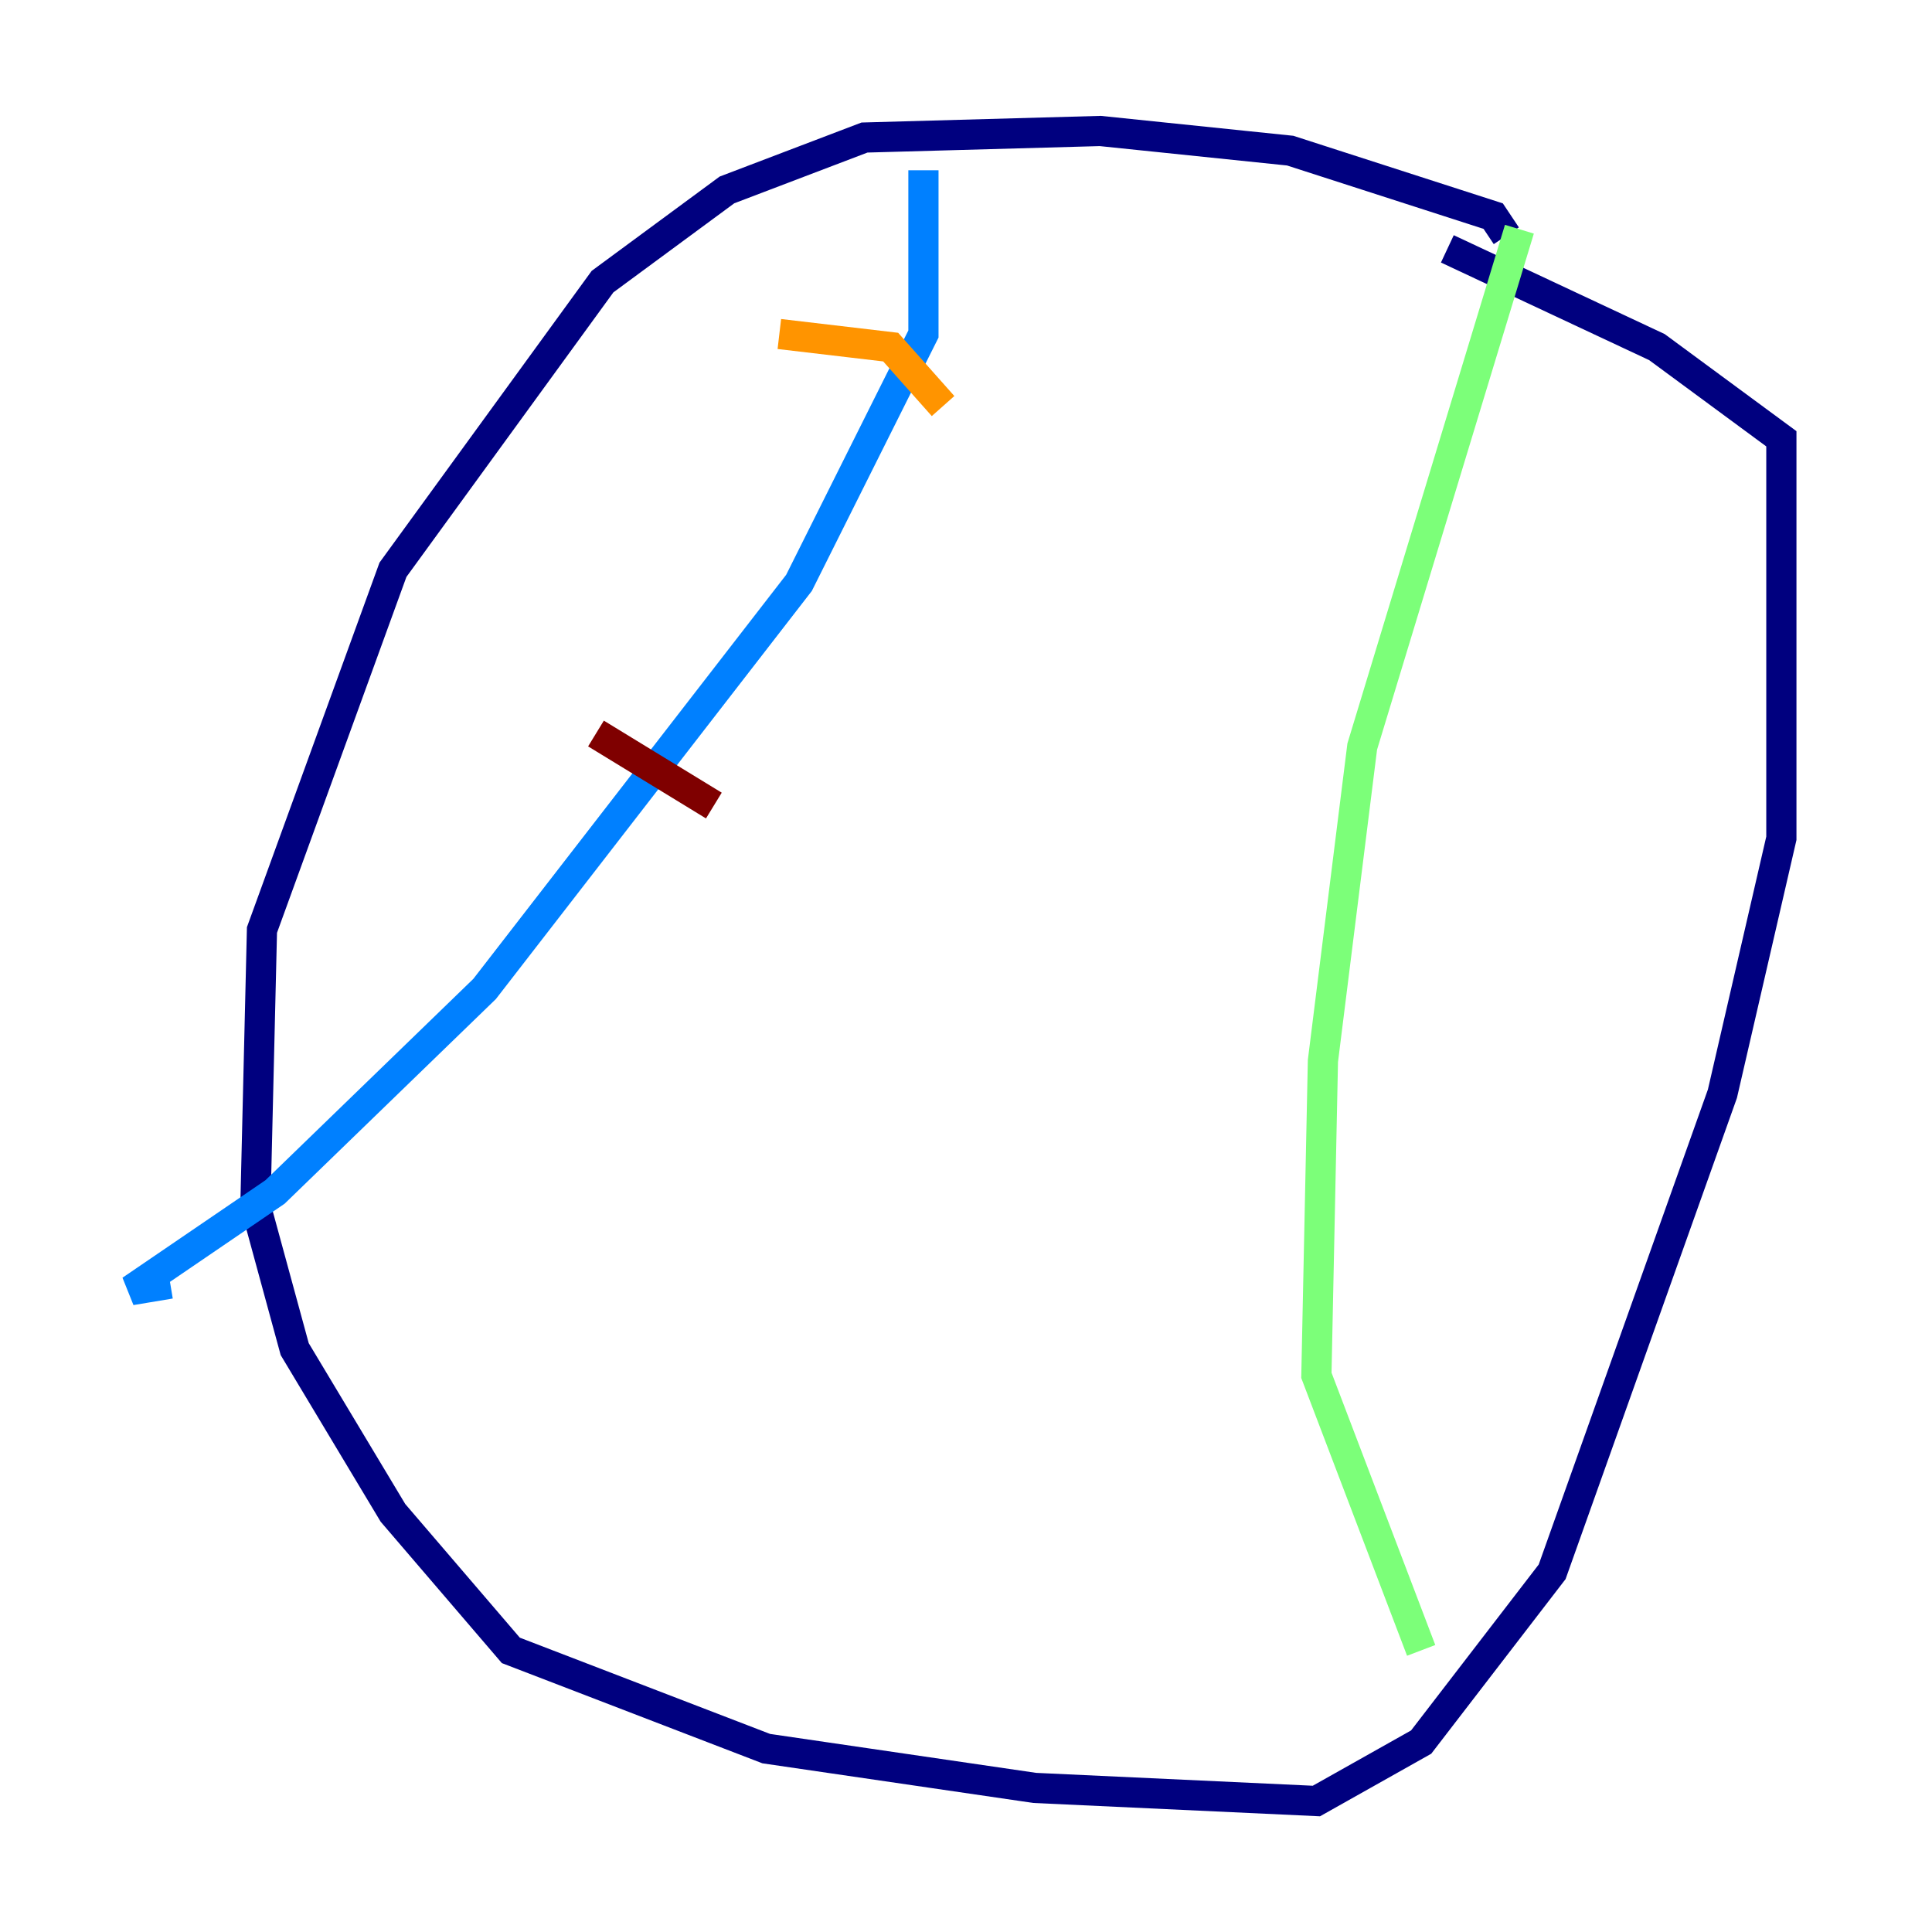<?xml version="1.0" encoding="utf-8" ?>
<svg baseProfile="tiny" height="128" version="1.2" viewBox="0,0,128,128" width="128" xmlns="http://www.w3.org/2000/svg" xmlns:ev="http://www.w3.org/2001/xml-events" xmlns:xlink="http://www.w3.org/1999/xlink"><defs /><polyline fill="none" points="99.797,15.62 98.929,14.319 85.478,9.98 72.895,8.678 57.275,9.112 48.163,12.583 39.919,18.658 26.034,37.749 17.356,61.614 16.922,79.837 19.525,89.383 26.034,100.231 33.844,109.342 50.766,115.851 68.556,118.454 87.214,119.322 94.156,115.417 102.834,104.136 114.115,72.461 118.02,55.539 118.02,29.071 109.776,22.997 95.891,16.488" stroke="#00007f" stroke-width="2" /><polyline fill="none" points="61.18,11.281 61.18,22.129 52.936,38.617 32.108,65.519 18.224,78.969 8.678,85.478 11.281,85.044" stroke="#0080ff" stroke-width="2" /><polyline fill="none" points="100.664,15.186 90.251,49.464 87.647,70.291 87.214,91.119 94.156,109.342" stroke="#7cff79" stroke-width="2" /><polyline fill="none" points="51.634,22.129 59.01,22.997 62.481,26.902" stroke="#ff9400" stroke-width="2" /><polyline fill="none" points="39.485,48.597 47.295,53.37" stroke="#7f0000" stroke-width="2" /></svg>